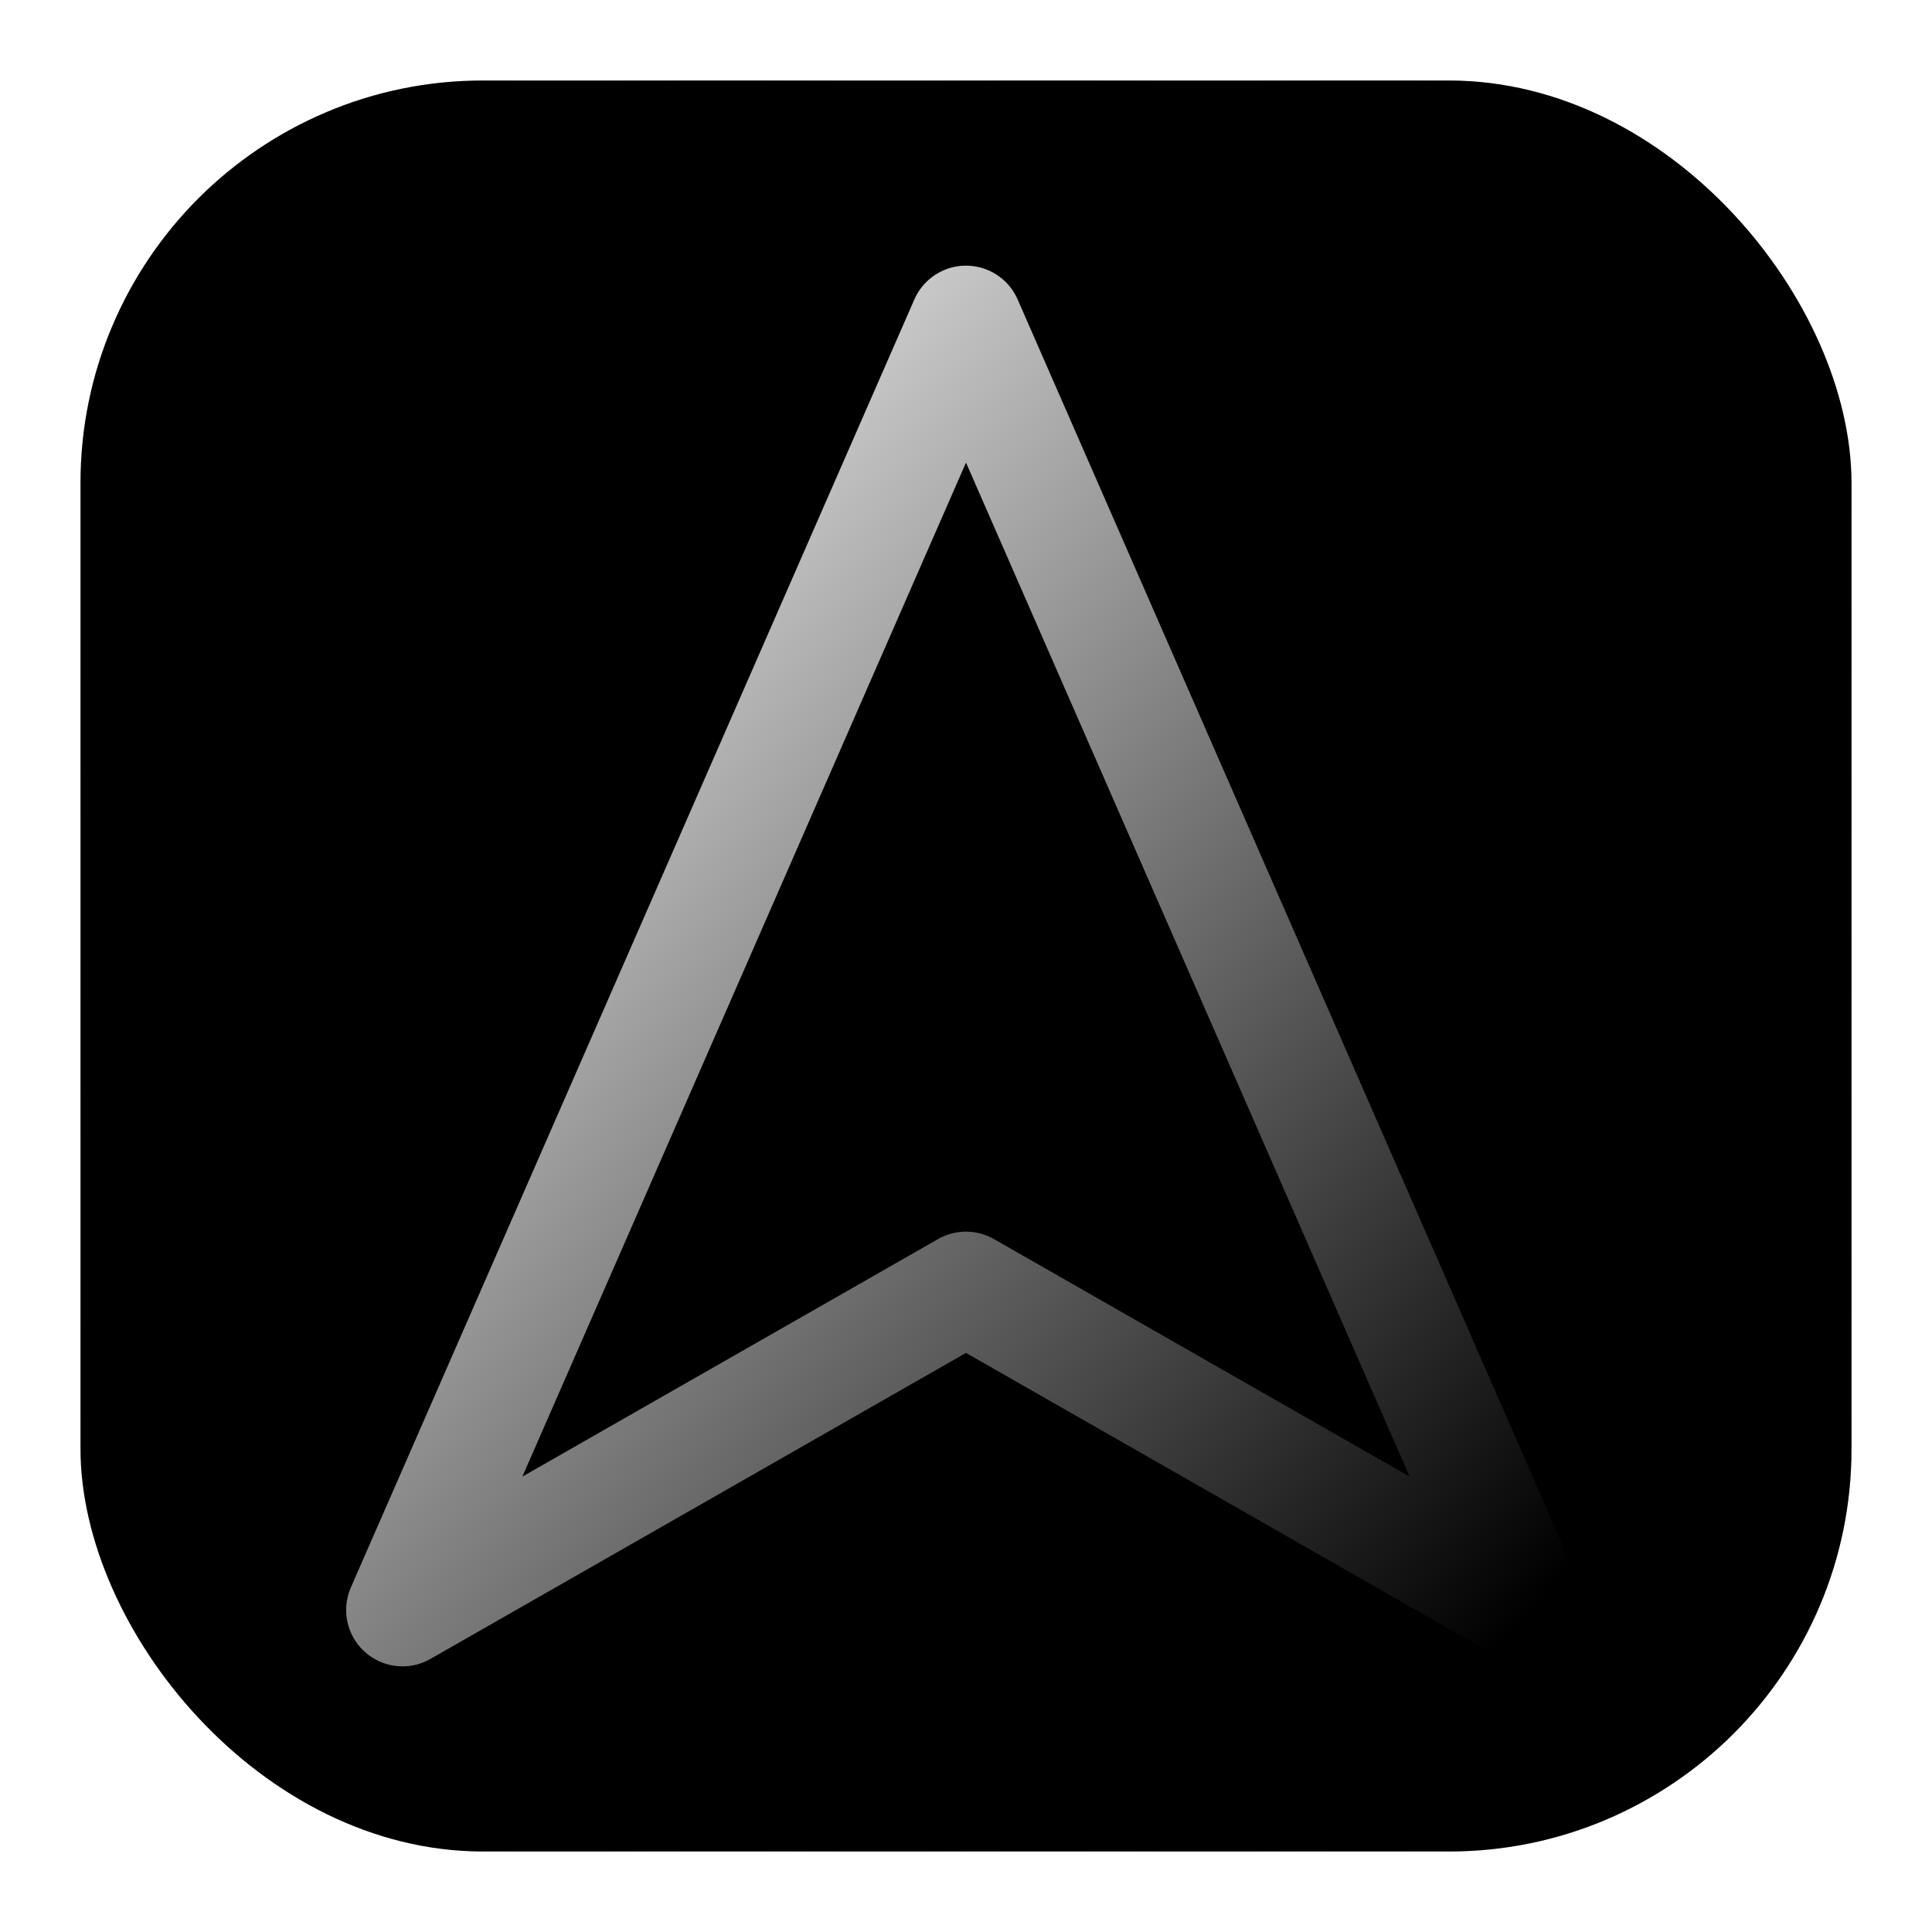 <?xml version="1.0" encoding="UTF-8"?><svg class="drop-shadow-sm w-[96px] h-[96px]" viewBox="0 0 24 24" role="img" aria-label="Lore — Explorer"><defs><radialGradient id="bg" cx="50%" cy="50%"><stop offset="0%" stop-color="hsl(324 85% 65% / .9)"></stop><stop offset="100%" stop-color="hsl(334 85% 45% / .9)"></stop></radialGradient><linearGradient id="stroke" x1="0" y1="0" x2="1" y2="1"><stop offset="0%" stop-color="white"></stop><stop offset="100%" stop-color="hsl(324 85% 80%)"></stop></linearGradient><pattern id="scan" width="4" height="4" patternUnits="userSpaceOnUse"><path d="M0 0 L4 4 M-1 1 L1 -1 M3 5 L5 3" stroke="hsl(324 40% 80% / 0.12)" stroke-width="0.3"></path></pattern></defs><rect x="1" y="1" width="22" height="22" rx="5" fill="url(#bg)"></rect><rect x="1" y="1" width="22" height="22" rx="5" fill="url(#scan)"></rect><path d="M12 4 L19 20 L12 16 L5 20 Z" fill="none" stroke="url(#stroke)" stroke-width="1.4" stroke-linejoin="round" stroke-linecap="round"></path><title>Lore — Explorer</title></svg>